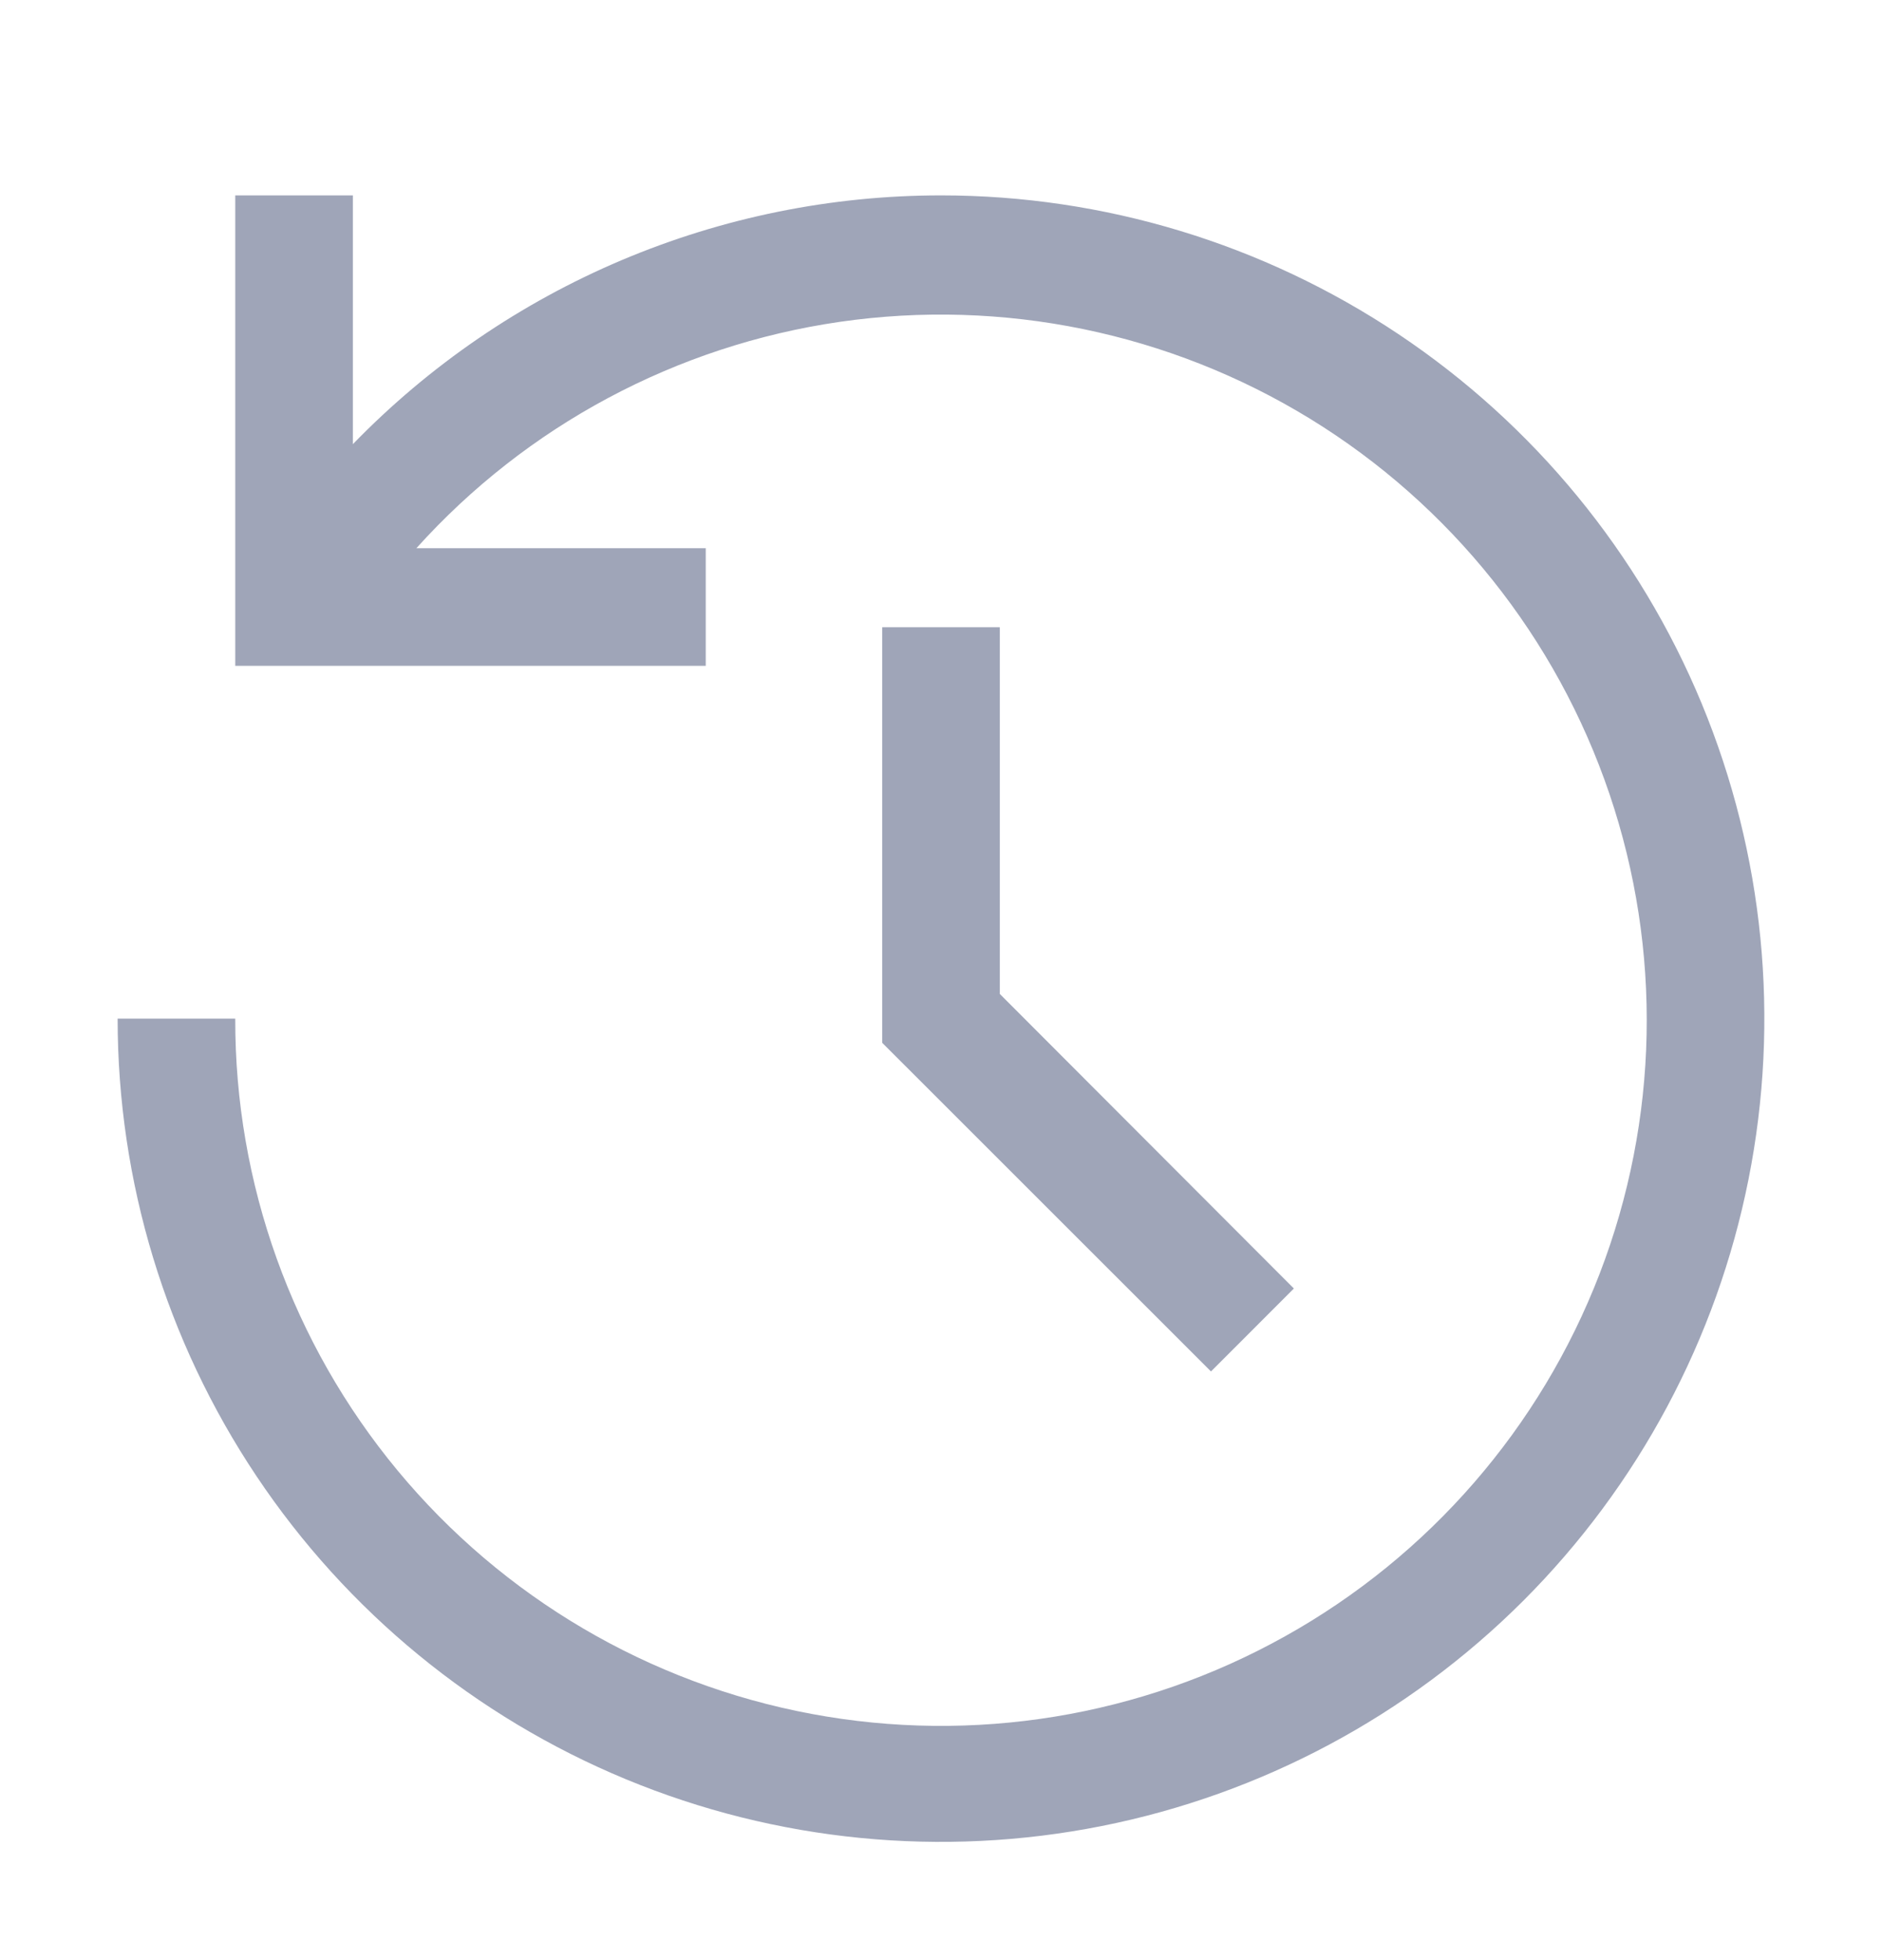 <svg width="24" height="25" viewBox="0 0 24 25" fill="none" xmlns="http://www.w3.org/2000/svg">
<path d="M15.443 17.492L11.25 13.3V8H12.75V12.677L16.5 16.434L15.443 17.492Z" fill="#9FA5B8"/>
<path d="M12 2.492C10.601 2.492 9.217 2.773 7.928 3.318C6.64 3.863 5.474 4.661 4.5 5.665V2.492H3V8.492H9V6.992H5.31C6.717 5.428 8.627 4.407 10.709 4.105C12.79 3.804 14.912 4.241 16.705 5.34C18.498 6.44 19.849 8.133 20.524 10.125C21.199 12.117 21.155 14.283 20.399 16.246C19.643 18.209 18.224 19.845 16.387 20.87C14.551 21.896 12.413 22.246 10.345 21.859C8.278 21.472 6.411 20.374 5.069 18.754C3.727 17.134 2.995 15.095 3 12.992H1.5C1.5 15.069 2.116 17.099 3.27 18.826C4.423 20.552 6.063 21.898 7.982 22.693C9.9 23.488 12.012 23.695 14.048 23.29C16.085 22.885 17.956 21.885 19.425 20.417C20.893 18.948 21.893 17.077 22.298 15.04C22.703 13.004 22.495 10.893 21.701 8.974C20.906 7.055 19.56 5.415 17.834 4.262C16.107 3.108 14.077 2.492 12 2.492Z" fill="#9FA5B8"/>
</svg>
